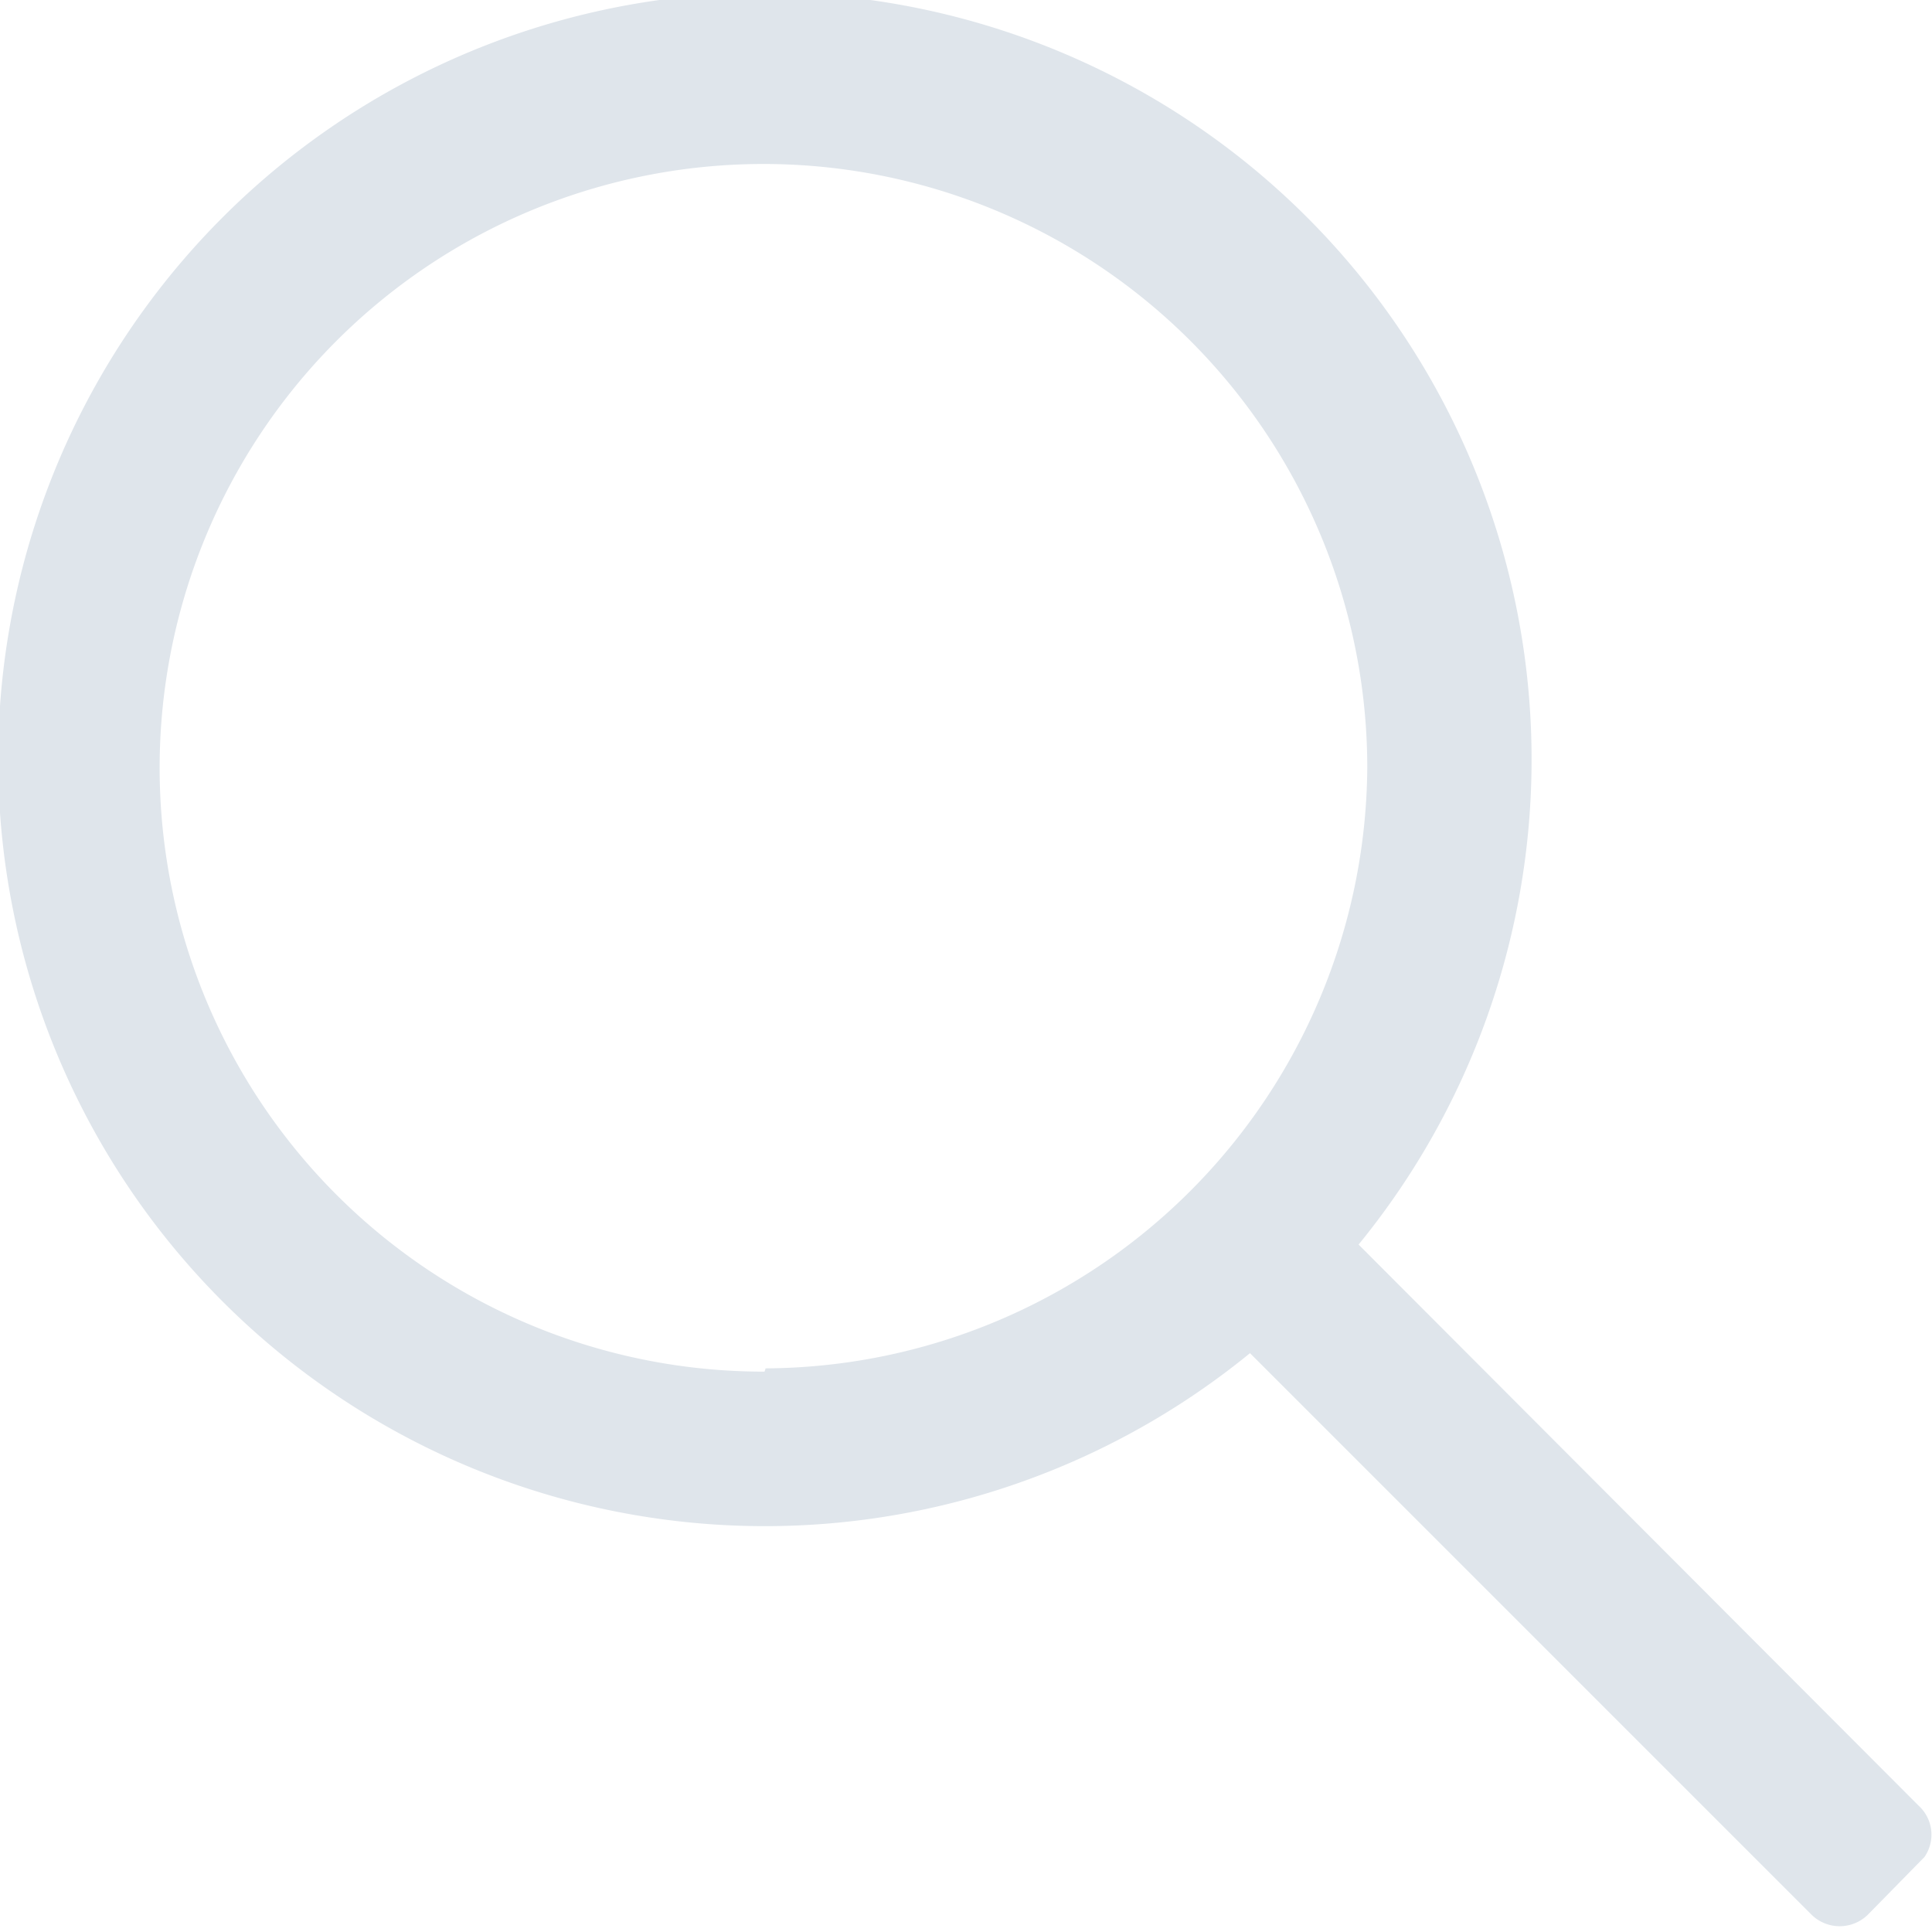 <svg id="Layer_1" data-name="Layer 1" xmlns="http://www.w3.org/2000/svg" viewBox="0 0 17.79 17.79"><defs><style>.cls-1{fill:#dfe5eb;}</style></defs><path class="cls-1" d="M456.62,330.65l-5.16-5.17a7.06,7.06,0,1,0-1,1l5.17,5.17a.37.37,0,0,0,.52,0l.52-.53A.36.36,0,0,0,456.62,330.65Zm-10.63-4a5.56,5.56,0,1,1,5.55-5.56A5.57,5.57,0,0,1,446,326.62Z" transform="translate(-438.95 -314.02)"/></svg>